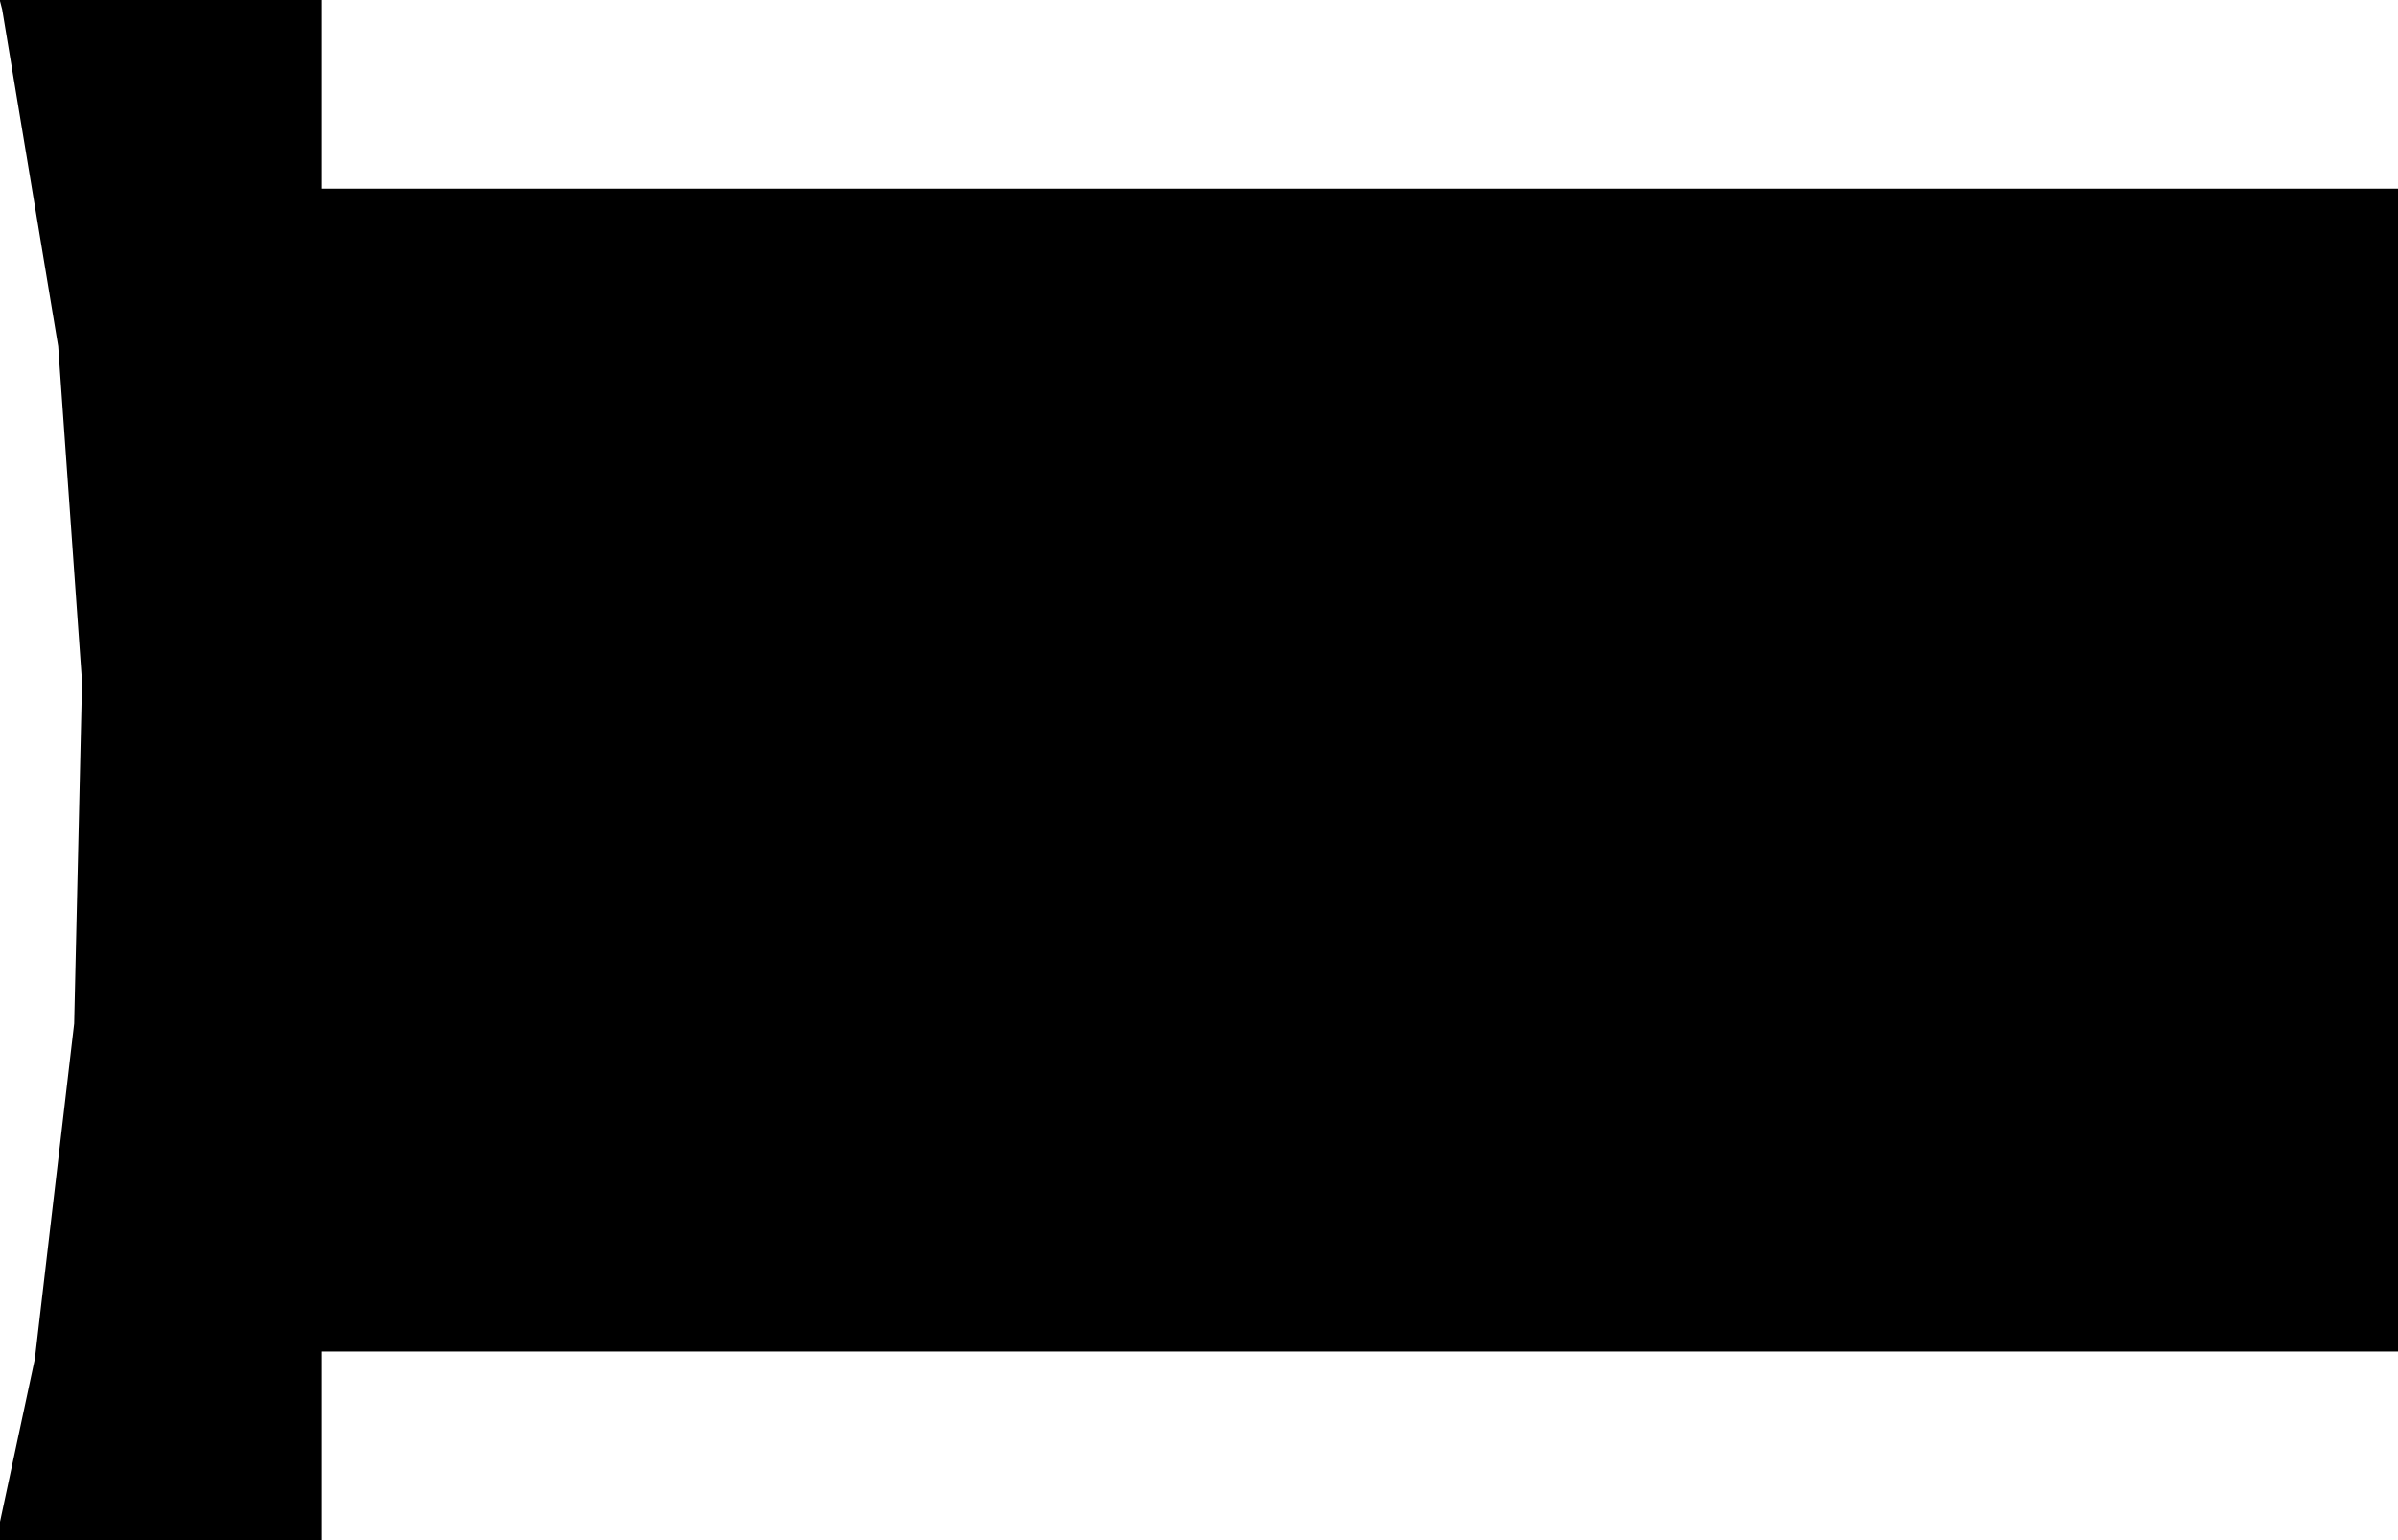 <?xml version="1.0" encoding="UTF-8"?>
<!-- Generated by jsxcad -->
<!DOCTYPE svg PUBLIC "-//W3C//DTD SVG 1.1 Tiny//EN" "http://www.w3.org/Graphics/SVG/1.1/DTD/svg11-tiny.dtd">
<svg baseProfile="tiny" height="20mm" width="31.129mm" viewBox="-0 -0 31.129 20" version="1.1" stroke="black" stroke-width=".1" fill="none" xmlns="http://www.w3.org/2000/svg">
<path fill="#000000" stroke="#000000" d="M4.129 2.5 L31.129 2.5 L31.129 17.5 L4.129 17.5 z"/>
<path fill="#000000" stroke="#000000" d="M0.048 0 L4.129 0 L4.129 20 L-0 20 L0.502 17.654 L1.013 13.294 L1.115 8.854 L0.805 4.49 L0.077 0.112 z"/>
</svg>
